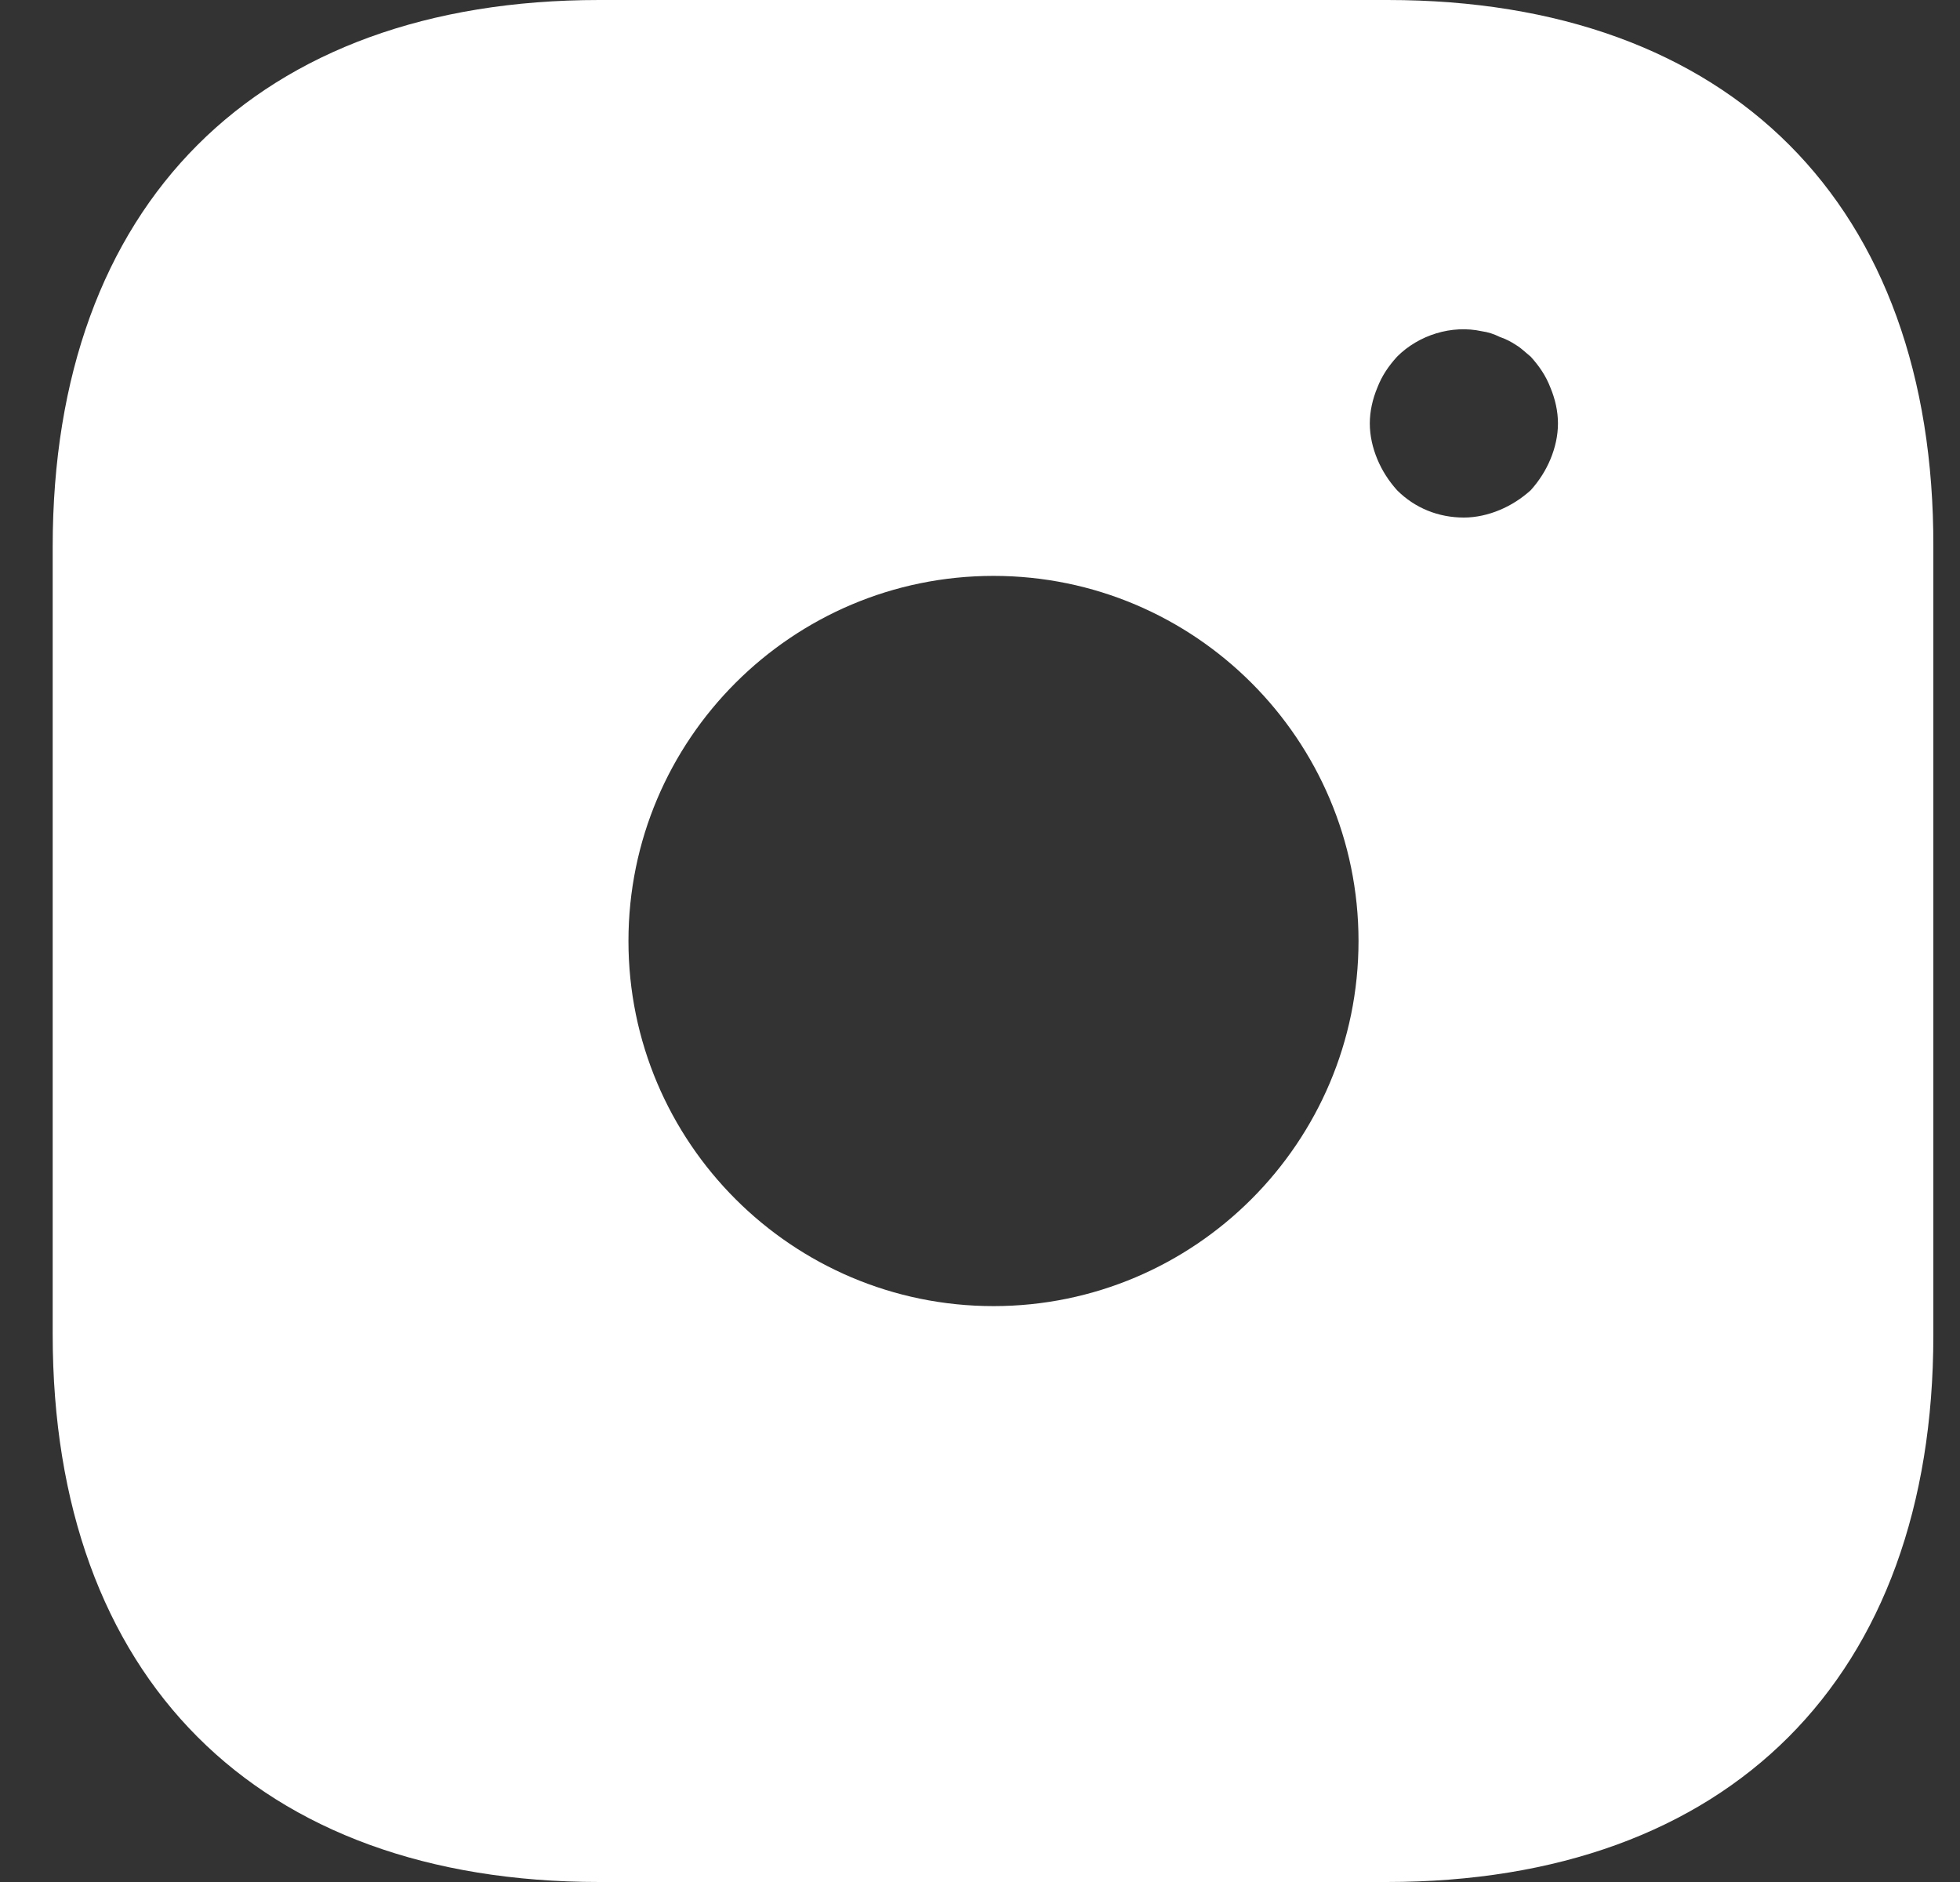 <svg width="25" height="24" viewBox="0 0 25 24" fill="none" xmlns="http://www.w3.org/2000/svg">
<rect x="0" y="0" width="25" height="24" fill="#333333" stroke="none"/>
<path d="M17.7 0H7.644C3.276 0 0.672 2.604 0.672 6.972V17.016C0.672 21.396 3.276 24 7.644 24H17.688C22.056 24 24.66 21.396 24.66 17.028V6.972C24.672 2.604 22.068 0 17.7 0ZM12.672 16.656C10.104 16.656 8.016 14.568 8.016 12C8.016 9.432 10.104 7.344 12.672 7.344C15.24 7.344 17.328 9.432 17.328 12C17.328 14.568 15.24 16.656 12.672 16.656ZM19.776 5.856C19.716 6 19.632 6.132 19.524 6.252C19.404 6.36 19.272 6.444 19.128 6.504C18.984 6.564 18.828 6.6 18.672 6.6C18.348 6.6 18.048 6.48 17.82 6.252C17.712 6.132 17.628 6 17.568 5.856C17.508 5.712 17.472 5.556 17.472 5.4C17.472 5.244 17.508 5.088 17.568 4.944C17.628 4.788 17.712 4.668 17.82 4.548C18.096 4.272 18.516 4.14 18.9 4.224C18.984 4.236 19.056 4.26 19.128 4.296C19.2 4.32 19.272 4.356 19.344 4.404C19.404 4.44 19.464 4.5 19.524 4.548C19.632 4.668 19.716 4.788 19.776 4.944C19.836 5.088 19.872 5.244 19.872 5.4C19.872 5.556 19.836 5.712 19.776 5.856Z" fill="white"/>
</svg>
